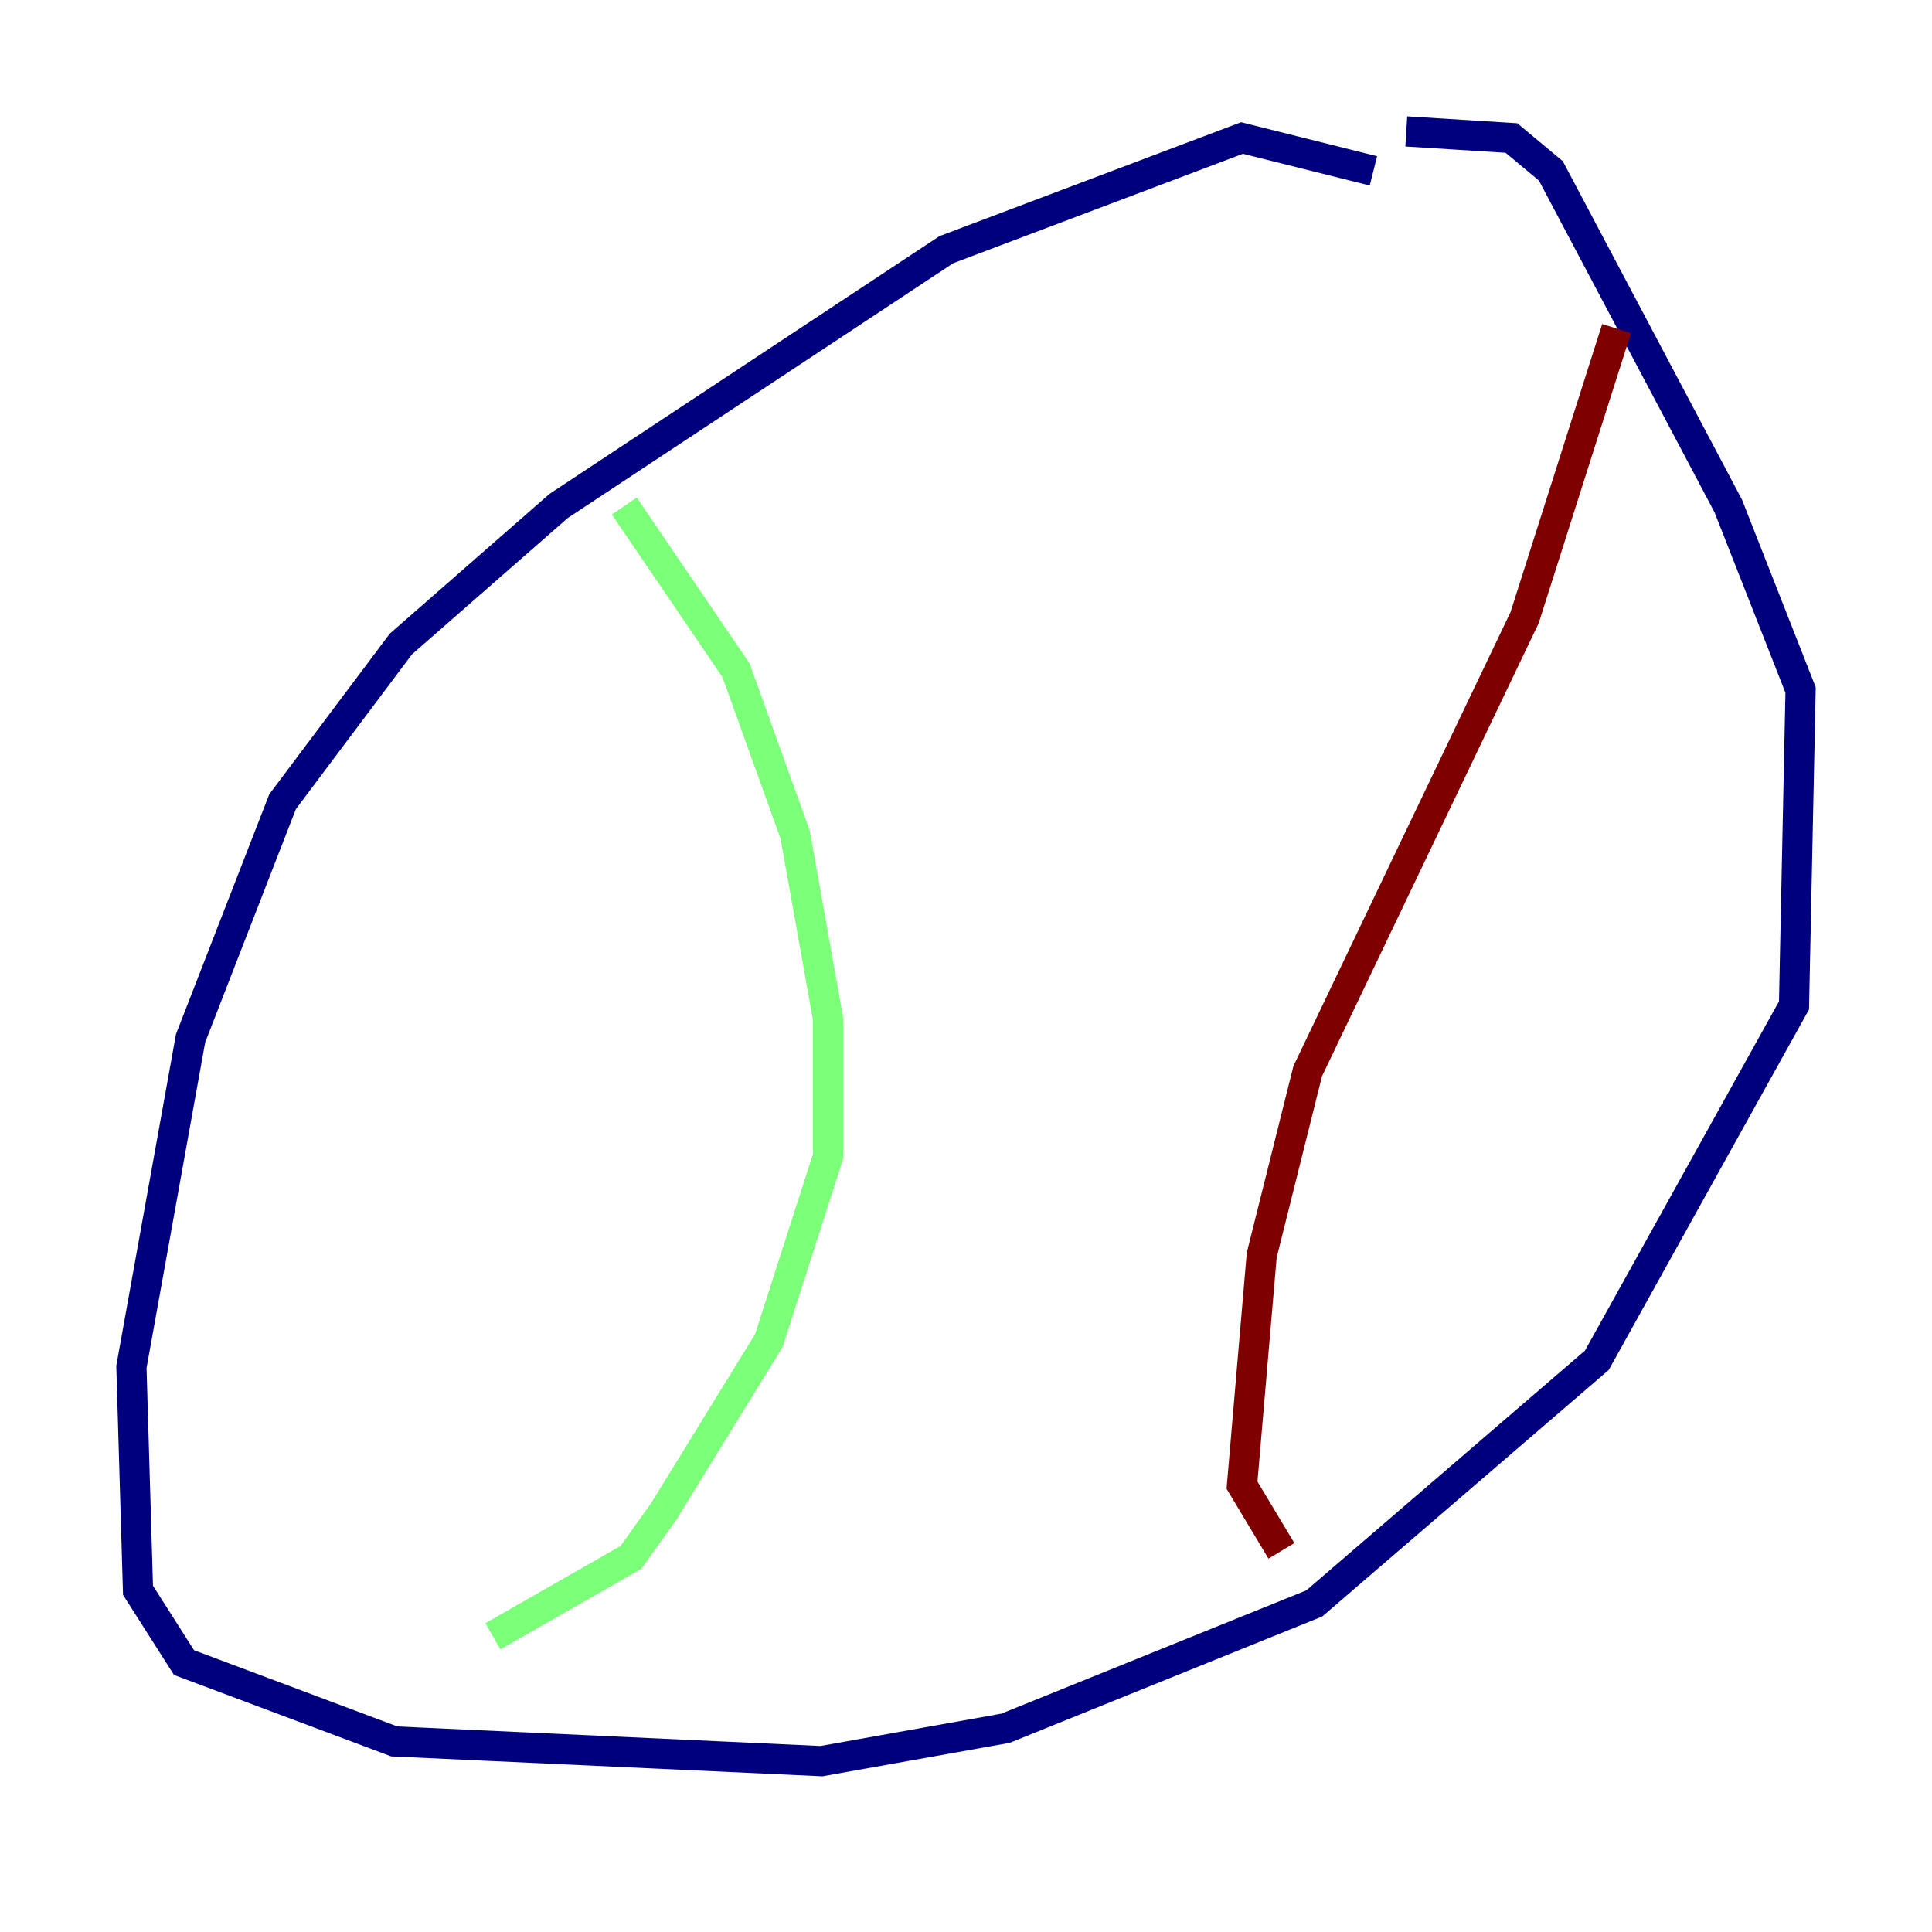 <?xml version="1.0" encoding="utf-8" ?>
<svg baseProfile="tiny" height="128" version="1.2" viewBox="0,0,128,128" width="128" xmlns="http://www.w3.org/2000/svg" xmlns:ev="http://www.w3.org/2001/xml-events" xmlns:xlink="http://www.w3.org/1999/xlink"><defs /><polyline fill="none" points="90.993,11.32 82.286,9.143 62.694,16.544 37.007,33.524 26.558,42.667 18.721,53.116 12.626,68.789 8.707,90.558 9.143,105.361 12.191,110.15 26.122,115.374 54.422,116.68 66.612,114.503 87.075,106.231 105.796,90.122 118.857,66.612 119.293,45.714 114.503,33.524 102.748,11.32 100.136,9.143 93.17,8.707" stroke="#00007f" stroke-width="2" /><polyline fill="none" points="41.361,33.524 48.762,44.408 52.68,55.292 54.857,67.483 54.857,76.626 50.939,88.816 43.973,100.136 41.796,103.184 32.653,108.408" stroke="#7cff79" stroke-width="2" /><polyline fill="none" points="107.102,21.769 101.007,40.925 86.639,70.966 83.592,83.156 82.286,98.395 84.898,102.748" stroke="#7f0000" stroke-width="2" /></svg>